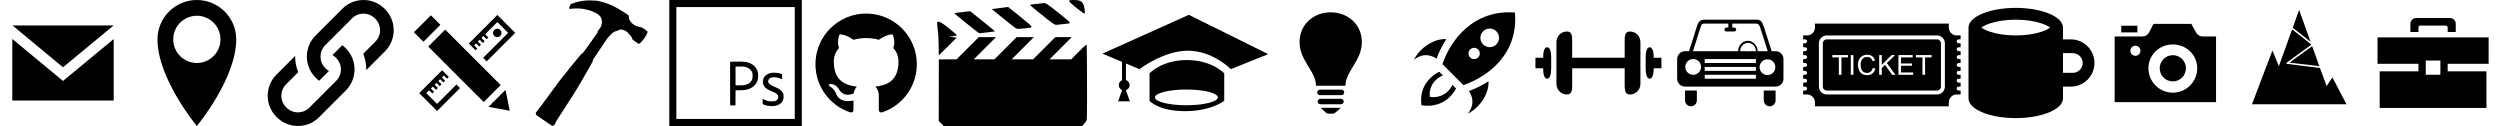 <?xml version="1.0" encoding="utf-8"?>
<!DOCTYPE svg PUBLIC "-//W3C//DTD SVG 1.1//EN" "http://www.w3.org/Graphics/SVG/1.1/DTD/svg11.dtd">

<svg version="1.1" xmlns="http://www.w3.org/2000/svg" xmlns:xlink="http://www.w3.org/1999/xlink" width="1270" height="64" viewBox="0 0 1270 64">
<defs>
<g id="email-icon">
	<path class="path1" d="M32.002 34.179l-25.646-21.254h51.363l-25.717 21.254zM31.998 41.112l-25.748-21.332v31.294h51.5v-31.242l-25.752 21.281z"></path>
</g>
<g id="location-icon">
	<path class="path1" d="M32 0c-11.046 0-20 8.954-20 20 0 20 20 44 20 44s20-24 20-44c0-11.046-8.954-20-20-20zM32 32c-6.628 0-12-5.372-12-12s5.372-12 12-12 12 5.372 12 12-5.373 12-12 12z"></path>
</g>
<g id="website-icon">
	<path class="path1" d="M59.587 4.665l-0.252-0.253c-5.884-5.883-15.512-5.883-21.395 0l-13.632 13.633c-5.883 5.883-5.883 15.511 0 21.394l0.252 0.252c0.489 0.49 1.009 0.933 1.546 1.341l4.991-4.991c-0.581-0.343-1.133-0.755-1.632-1.254l-0.253-0.253c-3.195-3.194-3.195-8.392 0-11.587l13.633-13.632c3.195-3.195 8.392-3.195 11.587 0l0.253 0.252c3.194 3.195 3.194 8.393 0 11.587l-6.168 6.168c1.071 2.644 1.578 5.462 1.534 8.274l9.538-9.538c5.883-5.883 5.883-15.511-0-21.395zM39.44 24.308c-0.489-0.489-1.009-0.933-1.546-1.34l-4.99 4.989c0.581 0.343 1.133 0.755 1.632 1.254l0.253 0.253c3.195 3.195 3.195 8.392 0 11.587l-13.633 13.633c-3.195 3.194-8.392 3.194-11.587 0l-0.253-0.253c-3.194-3.195-3.194-8.392 0-11.587l6.168-6.168c-1.071-2.644-1.578-5.463-1.534-8.274l-9.538 9.537c-5.883 5.883-5.883 15.511 0 21.395l0.252 0.252c5.885 5.883 15.512 5.883 21.395 0l13.632-13.632c5.883-5.883 5.883-15.512 0-21.395l-0.252-0.252z"></path>
</g>
<g id="skillset-icon">
	<path class="path1" d="M37.583 25.541l-3.429-3.426 14.502-14.503 9.076 9.076-14.502 14.502-1.8-1.8 12.702-12.702-5.475-5.475-6.199 6.198 1.622 1.622-0.9 0.9-1.622-1.622-0.978 0.977 1.622 1.622-0.9 0.9-1.622-1.622-0.946 0.946 1.627 1.627-0.9 0.9-1.627-1.627-0.977 0.977 1.627 1.627-0.9 0.9zM50.752 16.723c0-1.186-0.962-2.148-2.148-2.148s-2.148 0.962-2.148 2.148c0 1.187 0.962 2.148 2.148 2.148s2.148-0.962 2.148-2.148zM41.726 51.837l8.623-8.623-28.177-28.178-8.623 8.623 28.178 28.178zM19.726 12.592l-4.836-4.836-8.623 8.623 4.836 4.836 8.623-8.623zM44.176 54.276l10.789 1.991-2.177-10.604-8.612 8.612zM18.033 52.787l-5.475-5.475 1.445-1.445 1.628 1.628 0.9-0.9-1.628-1.628 0.984-0.984 1.627 1.627 0.9-0.9-1.627-1.627 0.977-0.978 1.627 1.627 0.9-0.9-1.627-1.627 0.946-0.946 1.621 1.621 0.9-0.9-1.621-1.621 0.978-0.978 1.621 1.621 0.9-0.9-3.416-3.428-11.638 11.638 9.076 9.076 11.638-11.638-1.8-1.8-9.837 9.837z"></path>
</g>
<g id="xcode-icon">
	<path class="path1" d="M24.77 0.342c-2.222 0.282-3.744 0.647-5.89 1.423-1.043 0.373-1.096 0.403-1.202 0.662-0.061 0.145-0.091 0.358-0.069 0.472 0.023 0.137 0 0.221-0.069 0.251-0.16 0.061-0.32 0.358-0.373 0.692-0.038 0.243-0.008 0.342 0.129 0.51l0.175 0.213 0.677-0.114c1.035-0.167 2.808-0.221 4.33-0.122 1.164 0.069 1.621 0.145 3.082 0.464 1.689 0.38 2.062 0.487 3.052 0.868 1.933 0.738 3.105 1.423 3.965 2.306 0.487 0.502 0.616 0.685 0.822 1.202 0.502 1.286 0.533 2.26 0.114 3.721-0.206 0.731-0.373 1.012-1.21 2.062-0.67 0.845-0.746 0.982-0.685 1.256 0.038 0.183-0.076 0.388-0.898 1.53-0.517 0.731-2.207 3.105-3.759 5.281-2.74 3.851-2.831 3.965-3.204 4.132-0.342 0.152-0.578 0.403-2.397 2.625-1.103 1.347-2.603 3.166-3.326 4.049-1.552 1.887-4.505 5.571-5.677 7.085-0.799 1.035-1.164 1.53-3.759 5.091-0.639 0.875-1.476 2.024-1.864 2.549-0.38 0.525-1.050 1.446-1.492 2.039-1.887 2.595-3.523 4.764-4.277 5.669-0.89 1.073-0.928 1.157-0.693 1.811 0.107 0.312 0.206 0.396 1.461 1.263 0.738 0.51 1.606 1.103 1.918 1.324 3.082 2.146 4.513 3.128 4.68 3.189 0.289 0.107 1.119-0.107 1.256-0.327 0.365-0.578 0.715-1.271 0.776-1.514 0.030-0.16 0.708-1.256 1.606-2.625 4.764-7.207 9.048-14.010 11.331-17.982 0.563-0.982 1.697-2.953 2.511-4.376 0.822-1.423 1.864-3.242 2.321-4.041 0.906-1.575 1.012-1.811 1.012-2.237 0-0.198 0.076-0.403 0.251-0.654 0.137-0.206 1.415-2.1 2.831-4.216 4.231-6.309 4.383-6.537 4.596-6.72 0.107-0.091 0.586-0.616 1.058-1.157 0.479-0.548 1.005-1.096 1.18-1.218 0.83-0.609 1.56-0.951 2.412-1.134 0.289-0.061 0.685-0.221 0.944-0.38 0.373-0.221 0.533-0.274 0.852-0.274 0.715 0 1.925 0.335 2.565 0.708 0.54 0.32 1.476 1.202 2.26 2.138 0.7 0.837 0.997 1.332 1.142 1.933 0.091 0.373 0.19 0.457 2.009 1.712l1.18 0.822 0.251-0.129c1.446-0.746 3.934-4.14 4.239-5.776 0.069-0.342 0.061-0.396-0.091-0.548-0.243-0.236-2.481-1.773-2.755-1.887-0.122-0.053-0.708-0.19-1.294-0.304-1.568-0.304-2.679-0.86-3.721-1.857-1.065-1.027-1.644-2.192-1.644-3.333v-0.54l-0.51-0.434c-0.449-0.365-3.775-2.488-4.741-3.021-2.846-1.56-3.234-1.758-4.947-2.412-1.385-0.533-2.222-0.799-3.691-1.18-1.788-0.457-1.986-0.487-3.234-0.571-2.747-0.167-4.026-0.16-5.517 0.030z"></path>
</g>
<g id="photoshop-icon">
	<path class="path1" d="M0 32v32h67.321v-64h-67.321v32zM63.731 32v28.41h-60.14v-56.819h60.14v28.41z"></path>
	<path class="path2" d="M32.943 31.318c-1.113 0.036-2.029 0.072-2.047 0.081-0.009 0.009-0.009 5 0 11.077l0.027 11.068h2.693l0.027-3.842 0.018-3.833h1.957c2.145 0 3.097-0.108 4.344-0.503 2.549-0.808 4.255-2.441 4.928-4.748 0.251-0.871 0.332-2.81 0.144-3.68-0.637-2.944-2.845-4.901-6.167-5.466-1.032-0.171-3.213-0.224-5.924-0.153zM38.714 34.011c1.768 0.467 3.007 1.535 3.456 2.962 0.233 0.754 0.206 2.567-0.054 3.258-0.566 1.562-1.84 2.54-3.806 2.953-0.664 0.135-1.212 0.171-2.738 0.171h-1.912v-9.506l0.386-0.036c0.206-0.027 1.185-0.027 2.172-0.018 1.481 0.018 1.921 0.054 2.495 0.215z"></path>
	<path class="path3" d="M52.017 36.973c-1.912 0.305-3.357 1.257-4.048 2.648-0.736 1.499-0.512 3.402 0.548 4.614 0.628 0.727 1.93 1.517 3.581 2.163 2.648 1.059 3.501 1.966 3.187 3.42-0.081 0.377-0.188 0.566-0.521 0.898-0.646 0.646-1.086 0.763-2.792 0.754-1.248 0-1.472-0.027-2.199-0.251-0.44-0.135-1.14-0.422-1.535-0.637-0.404-0.215-0.763-0.368-0.79-0.341-0.027 0.036-0.054 0.61-0.054 1.284 0 1.418-0.018 1.382 0.871 1.75 1.562 0.628 4.3 0.826 5.906 0.413 1.975-0.503 3.258-1.598 3.734-3.178 0.153-0.503 0.179-0.79 0.153-1.616-0.027-0.907-0.063-1.068-0.314-1.607-0.601-1.284-1.921-2.271-4.291-3.213-1.58-0.628-2.72-1.355-3.025-1.921s-0.242-1.364 0.162-1.948c0.61-0.889 2.271-1.203 4.237-0.799 0.826 0.162 1.903 0.539 2.145 0.736 0.063 0.054 0.179 0.072 0.251 0.036 0.117-0.045 0.135-0.233 0.117-1.239l-0.027-1.194-0.494-0.242c-0.269-0.135-0.817-0.305-1.212-0.386-0.817-0.171-2.917-0.251-3.59-0.144z"></path>
</g>
<g id="github-icon">
	<path class="path1" d="M32 6.885c-14.221 0-25.75 11.53-25.75 25.75 0 11.377 7.378 21.031 17.611 24.434 1.287 0.239 1.702-0.557 1.702-1.239v-4.794c-7.163 1.559-8.655-3.036-8.655-3.036-1.169-2.978-2.858-3.77-2.858-3.77-2.337-1.597 0.176-1.565 0.176-1.565 2.586 0.182 3.948 2.655 3.948 2.655 2.297 3.935 6.023 2.798 7.494 2.14 0.23-1.664 0.897-2.8 1.634-3.443-5.721-0.65-11.731-2.858-11.731-12.726 0-2.812 1.006-5.109 2.653-6.911-0.268-0.65-1.148-3.269 0.247-6.815 0 0 2.163-0.692 7.083 2.64 2.056-0.57 4.258-0.857 6.446-0.867 2.188 0.011 4.394 0.298 6.45 0.867 4.916-3.332 7.075-2.64 7.075-2.64 1.402 3.546 0.52 6.165 0.254 6.815 1.651 1.802 2.651 4.099 2.651 6.911 0 9.891-6.025 12.068-11.758 12.705 0.922 0.798 1.767 2.368 1.767 4.769 0 3.445 0 6.22 0 7.066 0 0.685 0.413 1.488 1.718 1.236 10.226-3.409 17.594-13.057 17.594-24.432 0-14.22-11.53-25.75-25.75-25.75z"></path>
</g>
<g id="finalcutpro-icon">
	<path class="path1" d="M67.938 0.063c-0.063 0.025-0.275 0.075-0.463 0.112-0.263 0.063-0.35 0.15-0.35 0.375 0 0.387 1 1.313 3.95 3.663 2.575 2.050 3.563 2.725 3.862 2.625 0.237-0.1 0.25-0.875 0-2.475-0.388-2.587-1.263-3.75-3.175-4.188-0.612-0.15-3.475-0.225-3.825-0.113z"></path>
	<path class="path2" d="M54.313 1.563c-0.063 0.025-1.3 0.163-2.75 0.313-3.013 0.288-4.313 0.475-4.313 0.625 0 0.212 4.075 3.588 8.438 7 2.688 2.113 3.175 2.45 3.975 2.825l0.7 0.313 1.663-0.188c0.913-0.1 2.388-0.25 3.287-0.338 2.475-0.213 2.6-0.325 1.537-1.375-1.325-1.3-9.9-8.075-11.1-8.762-0.563-0.325-1.2-0.5-1.438-0.413z"></path>
	<path class="path3" d="M35.938 3.563c-0.063 0.038-1.9 0.263-4.063 0.5-2.163 0.25-3.962 0.487-4 0.513-0.025 0.037 0 0.1 0.075 0.15s2.050 1.65 4.375 3.55c7.35 6.013 7.925 6.425 9.050 6.4 1.2-0.025 6.15-0.55 6.388-0.688 0.438-0.225 0.275-0.637-0.612-1.488-0.737-0.7-10.95-9.012-11.050-8.988-0.025 0-0.087 0.025-0.163 0.050z"></path>
	<path class="path4" d="M16.688 5.7c-0.063 0.025-1.475 0.188-3.125 0.362-3.662 0.4-4.838 0.563-4.787 0.688 0.063 0.162 2.888 2.475 7.875 6.463 3.962 3.162 4.637 3.662 5 3.662 0.663-0.012 7.613-0.85 7.7-0.925 0.038-0.037-0.012-0.15-0.125-0.238-0.1-0.075-1-0.825-1.988-1.662-1.813-1.512-9.175-7.463-9.988-8.063-0.238-0.188-0.488-0.313-0.563-0.287z"></path>
	<path class="path5" d="M0.1 11.313c-0.113 0.238-0.087 0.713 0.075 2.1 0.537 4.25 0.587 5.15 0.662 9.862l0.063 4.837 4.525-4.438c2.475-2.438 4.525-4.488 4.55-4.55 0.025-0.050-0.625-0.137-1.438-0.188-1.575-0.1-2.813-0.275-2.1-0.3 0.612-0.025 2.838-0.375 3.287-0.525 0.213-0.075 0.4-0.175 0.4-0.238 0-0.15-3.963-3.475-5.737-4.825-2.575-1.938-3.938-2.488-4.287-1.738z"></path>
	<path class="path6" d="M15.563 24.5l-5.625 5.625-4.5 0.025-4.5 0.038-0.037 15.625-0.025 15.625 2.563 2.563h70.287l0.75-0.8c0.4-0.438 0.925-1.125 1.162-1.525l0.412-0.737 0.112-2.688c0.138-3.425 0.025-34.95-0.125-35.413-0.1-0.35-0.112-0.35-2.175 1.625-1.15 1.087-2.875 2.8-3.862 3.813l-1.775 1.85h-11.038l11.25-11.25h-8.362l-5.638 5.625-5.625 5.625h-10.875l11.25-11.25h-8.75l-11.25 11.25h-10.5l11.25-11.25h-8.75l-5.625 5.625z"></path>
</g>
<g id="education-icon">
	<path class="path1" d="M65.278 35.122c0 0-9.184-9.364-21.84-9.364-12.366 0-24.59 9.364-24.59 9.364l-6.866-2.866v8.408c1.082 0.368 1.874 1.364 1.874 2.57 0 1.218-0.808 2.216-1.906 2.576l2.030 5.662h-5.992l2.048-5.71c-0.984-0.418-1.672-1.39-1.672-2.528 0-1.114 0.668-2.062 1.622-2.494v-9.318l-9.986-4.164 43.938-19.722 40.312 19.97-18.972 7.616zM42.938 30.502c12.732 0 18.972 6.74 18.972 6.74v13.98c0 0-6.49 5.242-19.97 5.242s-17.974-5.242-17.974-5.242v-13.98c0 0 6.24-6.74 18.972-6.74zM42.688 53.468c8.824 0 15.978-1.79 15.978-3.994s-7.154-3.994-15.978-3.994-15.976 1.79-15.976 3.994 7.152 3.994 15.976 3.994z"></path>
</g>
<g id="involvement-icon">
	<path class="path1" d="M38.862 46.951c0 0.767-0.622 1.389-1.389 1.389h-10.946c-0.767 0-1.389-0.622-1.389-1.389s0.622-1.389 1.389-1.389h10.946c0.767 0 1.389 0.622 1.389 1.389zM37.223 50.187h-10.446c-0.767 0-1.389 0.622-1.389 1.389s0.622 1.389 1.389 1.389h10.446c0.767 0 1.389-0.622 1.389-1.389s-0.622-1.389-1.389-1.389zM30.911 57.75h2.080c1.055 0 1.315-0.465 4.161-3.002h-10.303c2.705 2.5 2.983 3.002 4.063 3.002zM47.814 21.464c0 9.405-8.339 14.676-8.339 22.099h-14.95c0-7.422-8.339-12.693-8.339-22.099-0-9.813 7.901-15.214 15.805-15.214 7.91 0 15.823 5.408 15.823 15.214z"></path>
</g>
<g id="hobbie-icon">
	<path class="path1" d="M33.677 57.75c6.884-3.534 10.898-11.127 10.464-16.465-2.757 1.874-7.425 4.151-9.897 4.931 2.768 4.406 2.022 8.092-0.567 11.534zM17.795 29.767c0.78-2.471 3.058-7.14 4.931-9.897-5.338-0.434-12.931 3.579-16.465 10.464 3.442-2.589 7.128-3.336 11.534-0.567zM31.433 43.25l-10.662-10.662c4.068-12.313 15.881-27.847 36.827-26.22 1.769 20.96-13.432 32.412-26.165 36.882zM38.892 29.177c1.12-1.12 1.12-2.937 0-4.058s-2.937-1.12-4.058 0c-1.12 1.12-1.12 2.937 0 4.057s2.937 1.12 4.058 0zM48.13 22.575c1.849-1.849 1.849-4.846 0-6.695s-4.846-1.849-6.695 0c-1.849 1.849-1.849 4.846 0 6.695s4.846 1.849 6.695-0zM27.667 44.957c-3.055 5.656-8.918 9.806-17.541 8.53-1.202-8.128 3.053-14.011 9.026-17.045l1.845 1.845c-6.613 3.035-7.044 8.59-6.601 10.94 2.421 0.45 8.382 0.161 11.444-6.097l1.826 1.826z"></path>
</g>
<g id="fitness-icon">
	<path class="path1" d="M58.045 24c-1.467 0-2.045 2.4-2.045 5.333v5.333c0 2.933 0.579 5.333 2.045 5.333s2.045-2.4 2.045-5.333h3.909v-5.333h-3.912c0-2.933-0.579-5.333-2.043-5.333zM48 16c-2.667 0-2.667 2.4-2.667 5.333v8h-26.667v-8c0-2.933 0-5.333-2.667-5.333-2.933 0-5.333 2.4-5.333 5.333v21.333c0 2.933 2.4 5.333 5.333 5.333 2.667 0 2.667-2.4 2.667-5.333v-8h26.667v8c0 2.933 0 5.333 2.667 5.333 2.933 0 5.333-2.4 5.333-5.333v-21.333c0-2.933-2.4-5.333-5.333-5.333zM5.955 24c1.467 0 2.045 2.4 2.045 5.333v5.333c0 2.933-0.579 5.333-2.045 5.333s-2.045-2.4-2.045-5.333h-3.909v-5.333h3.912c0-2.933 0.579-5.333 2.043-5.333z"></path>
</g>
<g id="travel-icon">
	<path class="path1" d="M54 44h-46c-2.208 0-4-1.792-4-4v-10c0-2.208 1.792-4 4-4h2c0 0 2.958-9 3.832-12s1.792-4 4.002-4h26.332c2.208 0 2.876 0.624 4 4s3.834 12 3.834 12h2c2.208 0 4 1.792 4 4v10c0 2.208-1.792 4-4 4zM18 40h26v-2h-26v2zM44 26c0-2.208-1.792-4.25-4-4.25s-4 2.042-4 4.25c0 0.052 8 0.052 8 0zM18 36h26v-2h-26v2zM18 32h26v-2h-26v2zM8.124 34c0 2.208 1.792 4 4 4s4-1.792 4-4-1.792-4-4-4-4 1.792-4 4zM46.166 14c-0.5-1.376-0.894-2-2-2h-12.166v2h1c0.552 0 1 0.448 1 1s-0.448 1-1 1h-4c-0.552 0-1-0.448-1-1s0.448-1 1-1h1v-2h-12.166c-1.106 0-1.502 0.25-2 2-0.502 1.75-3.834 12-3.834 12h22.92c0.046-2.728 2.26-5.286 4.99-5.286 2.732 0 4.944 2.556 4.992 5.286h5.098c0 0-3.334-10.624-3.834-12zM49.876 30.124c-2.208 0-4 1.792-4 4s1.792 4 4 4 4-1.792 4-4-1.792-4-4-4zM14 51c0 1.656-1.344 3-3 3s-3-1.344-3-3v-5h6v5zM54 51c0 1.656-1.344 3-3 3s-3-1.344-3-3v-5h6v5z"></path>
</g>
<g id="movie-icon">
	<path class="path1" d="M79 46h1v2c-0.598 0-1.256 0-2 0-2.208 0-4 1.792-4 4 0 0.732 0 1.41 0 2h-68c0-0.59 0-1.268 0-2 0-2.208-1.792-4-4-4-0.638 0-1.332 0-2 0v-2h1c0.552 0 1-0.448 1-1s-0.448-1-1-1h-1v-2h1c0.552 0 1-0.448 1-1s-0.448-1-1-1h-1v-2h1c0.552 0 1-0.448 1-1s-0.448-1-1-1h-1v-2h1c0.552 0 1-0.448 1-1s-0.448-1-1-1h-1v-2h1c0.552 0 1-0.448 1-1s-0.448-1-1-1h-1v-2h1c0.552 0 1-0.448 1-1s-0.448-1-1-1h-1v-2h1c0.552 0 1-0.448 1-1s-0.448-1-1-1h-1v-2c0.598 0 1.256 0 2 0 2.208 0 4-1.792 4-4 0-0.732 0-1.41 0-2h68c0 0.59 0 1.268 0 2 0 2.208 1.792 4 4 4 0.744 0 1.402 0 2 0v2h-1c-0.552 0-1 0.448-1 1s0.448 1 1 1h1v2h-1c-0.552 0-1 0.448-1 1s0.448 1 1 1h1v2h-1c-0.552 0-1 0.448-1 1s0.448 1 1 1h1v2h-1c-0.552 0-1 0.448-1 1s0.448 1 1 1h1v2h-1c-0.552 0-1 0.448-1 1s0.448 1 1 1h1v2h-1c-0.552 0-1 0.448-1 1s0.448 1 1 1h1v2h-1c-0.552 0-1 0.448-1 1s0.448 1 1 1zM72 22c0-2.208-1.792-4-4-4h-56c-2.208 0-4 1.792-4 4v22c0 2.208 1.792 4 4 4h56c2.208 0 4-1.792 4-4v-22zM68 46h-56c-1.106 0-2-0.896-2-2v-22c0-1.106 0.894-2 2-2h56c1.104 0 2 0.894 2 2v22c0 1.104-0.896 2-2 2zM22.774 27.976h-7.946v1.18h3.304v8.844h1.328v-8.844h3.312v-1.18zM25.536 27.976h-1.328v10.024h1.328v-10.024zM29.518 30.98c0.208-0.624 0.574-1.12 1.092-1.488 0.516-0.37 1.16-0.554 1.93-0.554 0.67 0 1.226 0.166 1.668 0.5 0.444 0.332 0.78 0.864 1.012 1.594l1.304-0.308c-0.268-0.924-0.744-1.642-1.428-2.152s-1.528-0.766-2.53-0.766c-0.884 0-1.694 0.202-2.43 0.606-0.736 0.402-1.302 0.994-1.704 1.772-0.398 0.778-0.598 1.688-0.598 2.73 0 0.958 0.178 1.854 0.532 2.688 0.352 0.836 0.868 1.472 1.542 1.912 0.678 0.44 1.556 0.66 2.636 0.66 1.042 0 1.926-0.286 2.648-0.858s1.222-1.402 1.5-2.492l-1.328-0.336c-0.182 0.844-0.532 1.48-1.044 1.91-0.516 0.428-1.142 0.642-1.886 0.642-0.61 0-1.178-0.158-1.702-0.472s-0.91-0.79-1.158-1.426-0.374-1.38-0.374-2.234c0.004-0.664 0.108-1.306 0.318-1.928zM46.726 27.976h-1.796l-4.976 4.96v-4.96h-1.328v10.024h1.328v-3.476l1.644-1.59 3.566 5.066h1.75l-4.39-5.96 4.202-4.064zM55.876 36.82h-6.148v-3.414h5.54v-1.18h-5.54v-3.070h5.914v-1.18h-7.242v10.024h7.476v-1.18zM65.25 27.976h-7.946v1.18h3.304v8.844h1.328v-8.844h3.312v-1.18z"></path>
</g>
<g id="cooking-icon">
	<path class="path1" d="M52 20h-4v-6c0-5.523-10.745-10-24-10s-24 4.477-24 10v36c0 5.523 10.745 10 24 10s24-4.477 24-10v-6h4c6.6 0 12-5.4 12-12s-5.4-12-12-12zM11.004 11.85c3.621-1.193 8.237-1.85 12.996-1.85s9.375 0.657 12.996 1.85c2.312 0.762 3.713 1.578 4.463 2.15-0.75 0.572-2.151 1.388-4.463 2.15-3.621 1.193-8.237 1.85-12.996 1.85s-9.375-0.657-12.996-1.85c-2.312-0.762-3.713-1.578-4.463-2.15 0.75-0.572 2.151-1.388 4.463-2.15zM56.523 35.523c-0.552 0.552-1.743 1.477-3.523 1.477h-5v-10h5c1.78 0 2.971 0.926 3.523 1.477s1.477 1.743 1.477 3.523-0.925 2.971-1.477 3.523z"></path>
</g>
<g id="photography-icon">
	<path class="path1" d="M42.456 34.685c0 3.674-2.989 6.662-6.662 6.662s-6.662-2.989-6.662-6.662c0-3.674 2.989-6.662 6.662-6.662s6.662 2.989 6.662 6.662zM57.75 18.516v33.375h-51.5v-33.375h14.152c1.407 0 2.695-0.787 3.337-2.039l2.24-4.367h19.208l2.477 4.473c0.661 1.193 1.917 1.933 3.28 1.933h6.805zM19.354 25.797c0-1.415-1.147-2.563-2.563-2.563s-2.563 1.147-2.563 2.563 1.147 2.563 2.563 2.563 2.563-1.147 2.563-2.563zM48.188 34.685c0-6.834-5.56-12.107-12.393-12.107s-12.393 5.273-12.393 12.107c0 6.834 5.56 12.393 12.393 12.393s12.393-5.56 12.393-12.393zM17.791 13.078h-8.188v3.375h8.188v-3.375z"></path>
</g>
<g id="ski-icon">
	<path class="path1" d="M31.864 5.288c-0.048 0.128-0.776 2.152-1.616 4.496-0.848 2.352-1.528 4.296-1.512 4.336 0.032 0.088 8.976 7.104 9.016 7.072 0.024-0.024-5.64-15.832-5.744-16.024-0.048-0.080-0.088-0.048-0.144 0.12z"></path>
	<path class="path2" d="M28.36 15.016c-0.024 0.056-1.52 4.224-3.328 9.264s-3.312 9.208-3.344 9.264c-0.032 0.064-0.712-1.544-1.648-3.896-0.88-2.208-1.616-3.984-1.648-3.944-0.032 0.032-2.384 6.176-5.216 13.656l-5.16 13.6 11.992 0.024c6.592 0.008 17.384 0.008 23.984 0l11.992-0.024-3.536-6.816c-1.936-3.752-3.552-6.816-3.576-6.824-0.032 0-0.696 0.992-1.48 2.2-0.792 1.208-1.448 2.2-1.472 2.2s-0.776-2.040-1.672-4.544c-0.888-2.496-1.664-4.576-1.72-4.624-0.048-0.048-3.848-0.528-8.448-1.064-4.6-0.544-8.408-1.024-8.456-1.064-0.056-0.048-0.104-0.184-0.104-0.312 0-0.176 0.080-0.28 0.384-0.488 1.328-0.912 12.296-8.896 12.296-8.952 0-0.032-1.64-1.352-3.64-2.92s-4.208-3.304-4.904-3.848c-0.792-0.624-1.272-0.952-1.296-0.888z"></path>
	<path class="path3" d="M34.6 26.328c-2.152 1.56-4.744 3.44-5.76 4.176-1.008 0.736-1.784 1.344-1.72 1.352 0.36 0.064 15.072 1.776 15.096 1.752 0.040-0.032-3.6-10.128-3.656-10.128-0.024 0.008-1.8 1.288-3.96 2.848z"></path>
</g>
<g id="experience-icon">
	<path d="M24.585 16.257h-4.11v-4.187c0-1.609 1.305-2.914 2.914-2.914h17.221c1.609 0 2.914 1.305 2.914 2.914v4.187h-4.11v-2.338c0-0.512-0.415-0.928-0.928-0.928h-12.975c-0.512 0-0.928 0.415-0.928 0.928v2.337zM39.42 32.415v3.836h19.704v18.593h-54.25v-18.593h19.704v-3.836h-20.8v-13.418h56.441v13.418h-20.8zM35.722 30.748h-7.443v7.215h7.443v-7.215z"></path>
</g>
</defs>

<g fill="#000000">
	<use xlink:href="#email-icon" transform="translate(0 0)"></use>
	<use xlink:href="#location-icon" transform="translate(68 0)"></use>
	<use xlink:href="#website-icon" transform="translate(136 0)"></use>
	<use xlink:href="#skillset-icon" transform="translate(204 0)"></use>
	<use xlink:href="#xcode-icon" transform="translate(272 0)"></use>
	<use xlink:href="#photoshop-icon" transform="translate(340 0)"></use>
	<use xlink:href="#github-icon" transform="translate(408 0)"></use>
	<use xlink:href="#finalcutpro-icon" transform="translate(476 0)"></use>
	<use xlink:href="#education-icon" transform="translate(560 0)"></use>
	<use xlink:href="#involvement-icon" transform="translate(644 0)"></use>
	<use xlink:href="#hobbie-icon" transform="translate(712 0)"></use>
	<use xlink:href="#fitness-icon" transform="translate(780 0)"></use>
	<use xlink:href="#travel-icon" transform="translate(848 0)"></use>
	<use xlink:href="#movie-icon" transform="translate(916 0)"></use>
	<use xlink:href="#cooking-icon" transform="translate(1000 0)"></use>
	<use xlink:href="#photography-icon" transform="translate(1068 0)"></use>
	<use xlink:href="#ski-icon" transform="translate(1136 0)"></use>
	<use xlink:href="#experience-icon" transform="translate(1204 0)"></use>
</g>
</svg>
